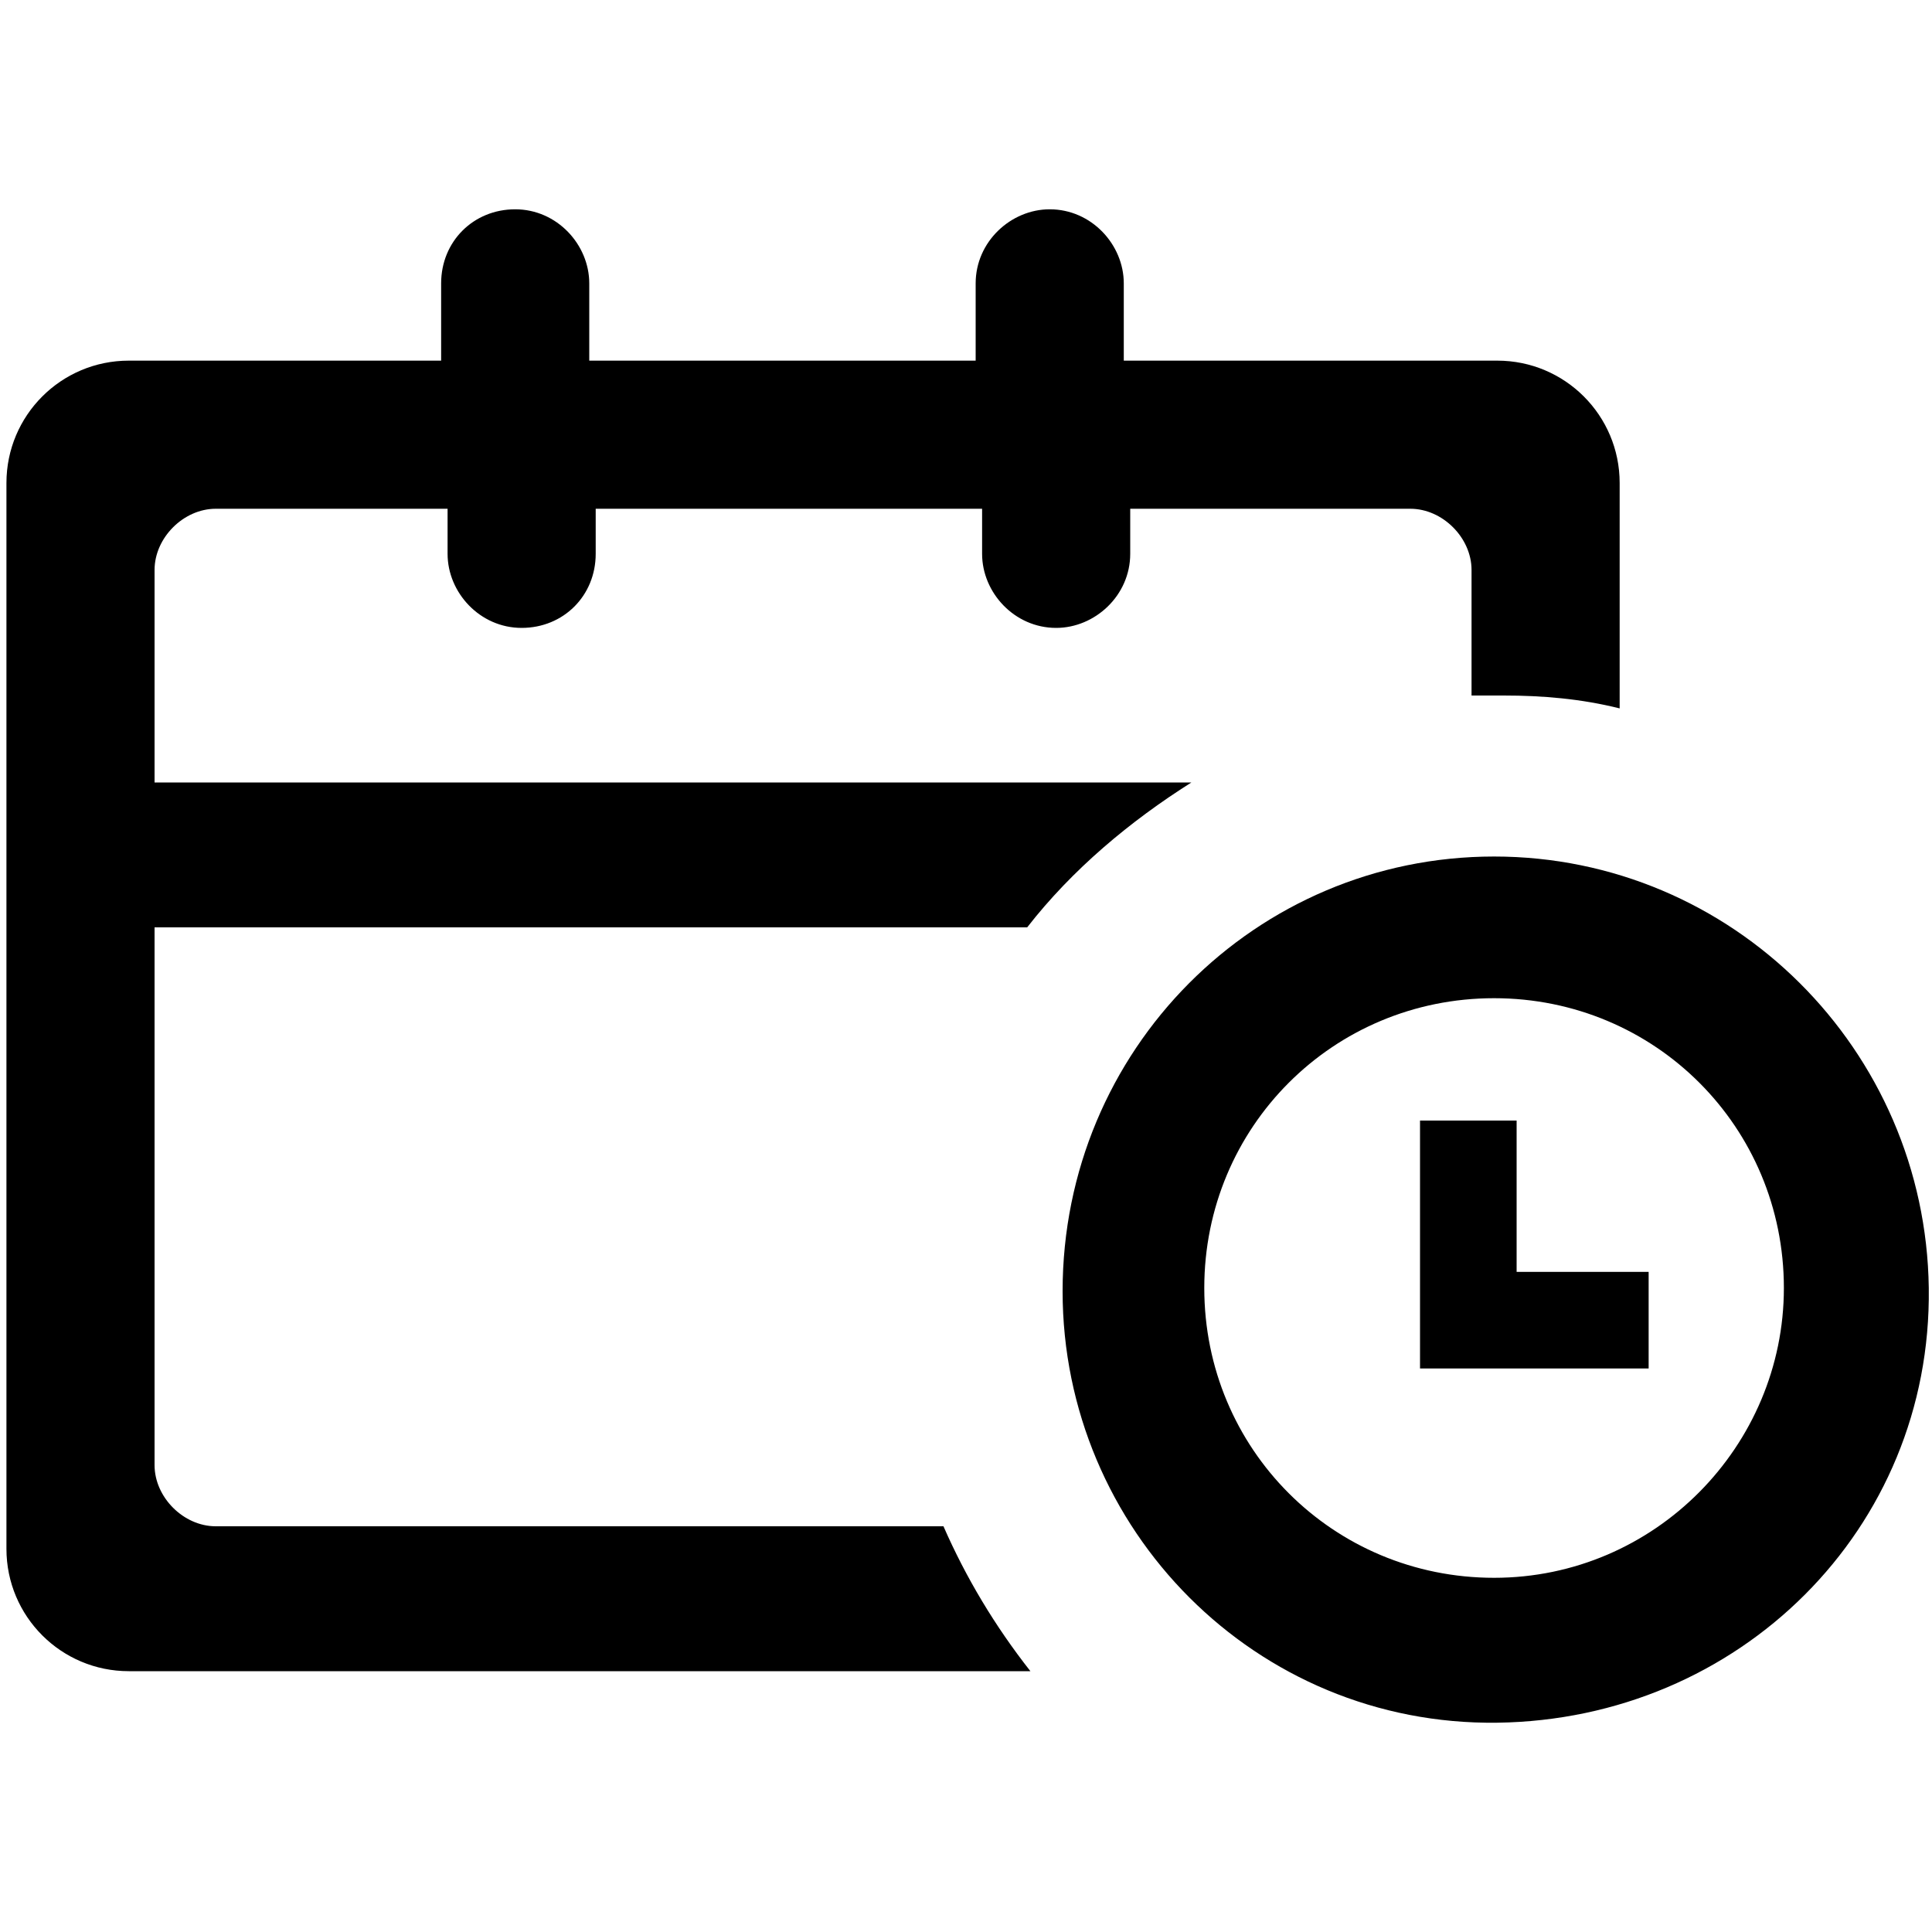 <?xml version="1.0" encoding="UTF-8"?>
<svg width="60px" height="60px" viewBox="0 0 60 60" version="1.1" xmlns="http://www.w3.org/2000/svg" xmlns:xlink="http://www.w3.org/1999/xlink">
    <!-- Generator: Sketch 55.2 (78181) - https://sketchapp.com -->
    <title>sheduled ts</title>
    <desc>Created with Sketch.</desc>
    <defs>
        <path d="M46.4,26.6 C53.8,26.6 59.8,32.6 59.9,40 C60,47.5 54,53.4 46.5,53.5 C39,53.6 33,47.5 33,40.1 C33,32.6 39,26.6 46.4,26.6 Z M46.4,49 C51.4,49 55.4,44.9 55.4,40 C55.4,35 51.4,31 46.4,31 C41.4,31 37.4,35 37.4,40 C37.4,45 41.4,49 46.4,49 Z M6.7,47.4 L29.3,47.4 C30,49 30.9,50.5 32,51.9 L4,51.9 C1.9,51.9 0.2,50.2 0.2,48.1 L0.2,15 C0.2,12.9 1.9,11.2 4,11.2 L13.7,11.2 L13.7,8.8 C13.7,7.5 14.7,6.5 16,6.5 C17.3,6.5 18.3,7.6 18.3,8.8 L18.3,11.2 L30.3,11.2 L30.3,8.8 C30.3,7.5 31.4,6.5 32.6,6.5 C33.9,6.5 34.9,7.6 34.9,8.8 L34.9,11.2 L46.5,11.2 C48.6,11.2 50.3,12.9 50.3,15 L50.3,22 C49.1,21.7 47.9,21.6 46.7,21.6 C46.4,21.6 46,21.6 45.7,21.6 L45.7,17.7 C45.7,16.7 44.8,15.8 43.8,15.8 L35.1,15.8 L35.1,17.2 C35.1,18.5 34,19.5 32.8,19.5 C31.5,19.5 30.5,18.4 30.5,17.2 L30.5,15.8 L18.5,15.8 L18.5,17.2 C18.5,18.5 17.5,19.5 16.2,19.5 C14.9,19.5 13.9,18.4 13.9,17.2 L13.9,15.8 L6.7,15.8 C5.7,15.8 4.8,16.7 4.8,17.7 L4.8,24.3 L37,24.3 C35.1,25.5 33.3,27 31.9,28.8 L4.8,28.8 L4.8,45.5 C4.8,46.5 5.7,47.4 6.7,47.4 Z M47.1,34.8 L47.1,39.5 L51.2,39.5 L51.2,42.5 L44.1,42.5 L44.1,34.8 L47.1,34.8 Z" id="path-1"></path>
    </defs>
    <g id="sheduled-ts" stroke="none" stroke-width="1" fill="none" fill-rule="evenodd">
        <mask id="mask-2" fill="white">
            <use xlink:href="#path-1"></use>
        </mask>
        <use id="Combined-Shape" fill="#000000" fill-rule="nonzero" xlink:href="#path-1"></use>
    </g>
</svg>